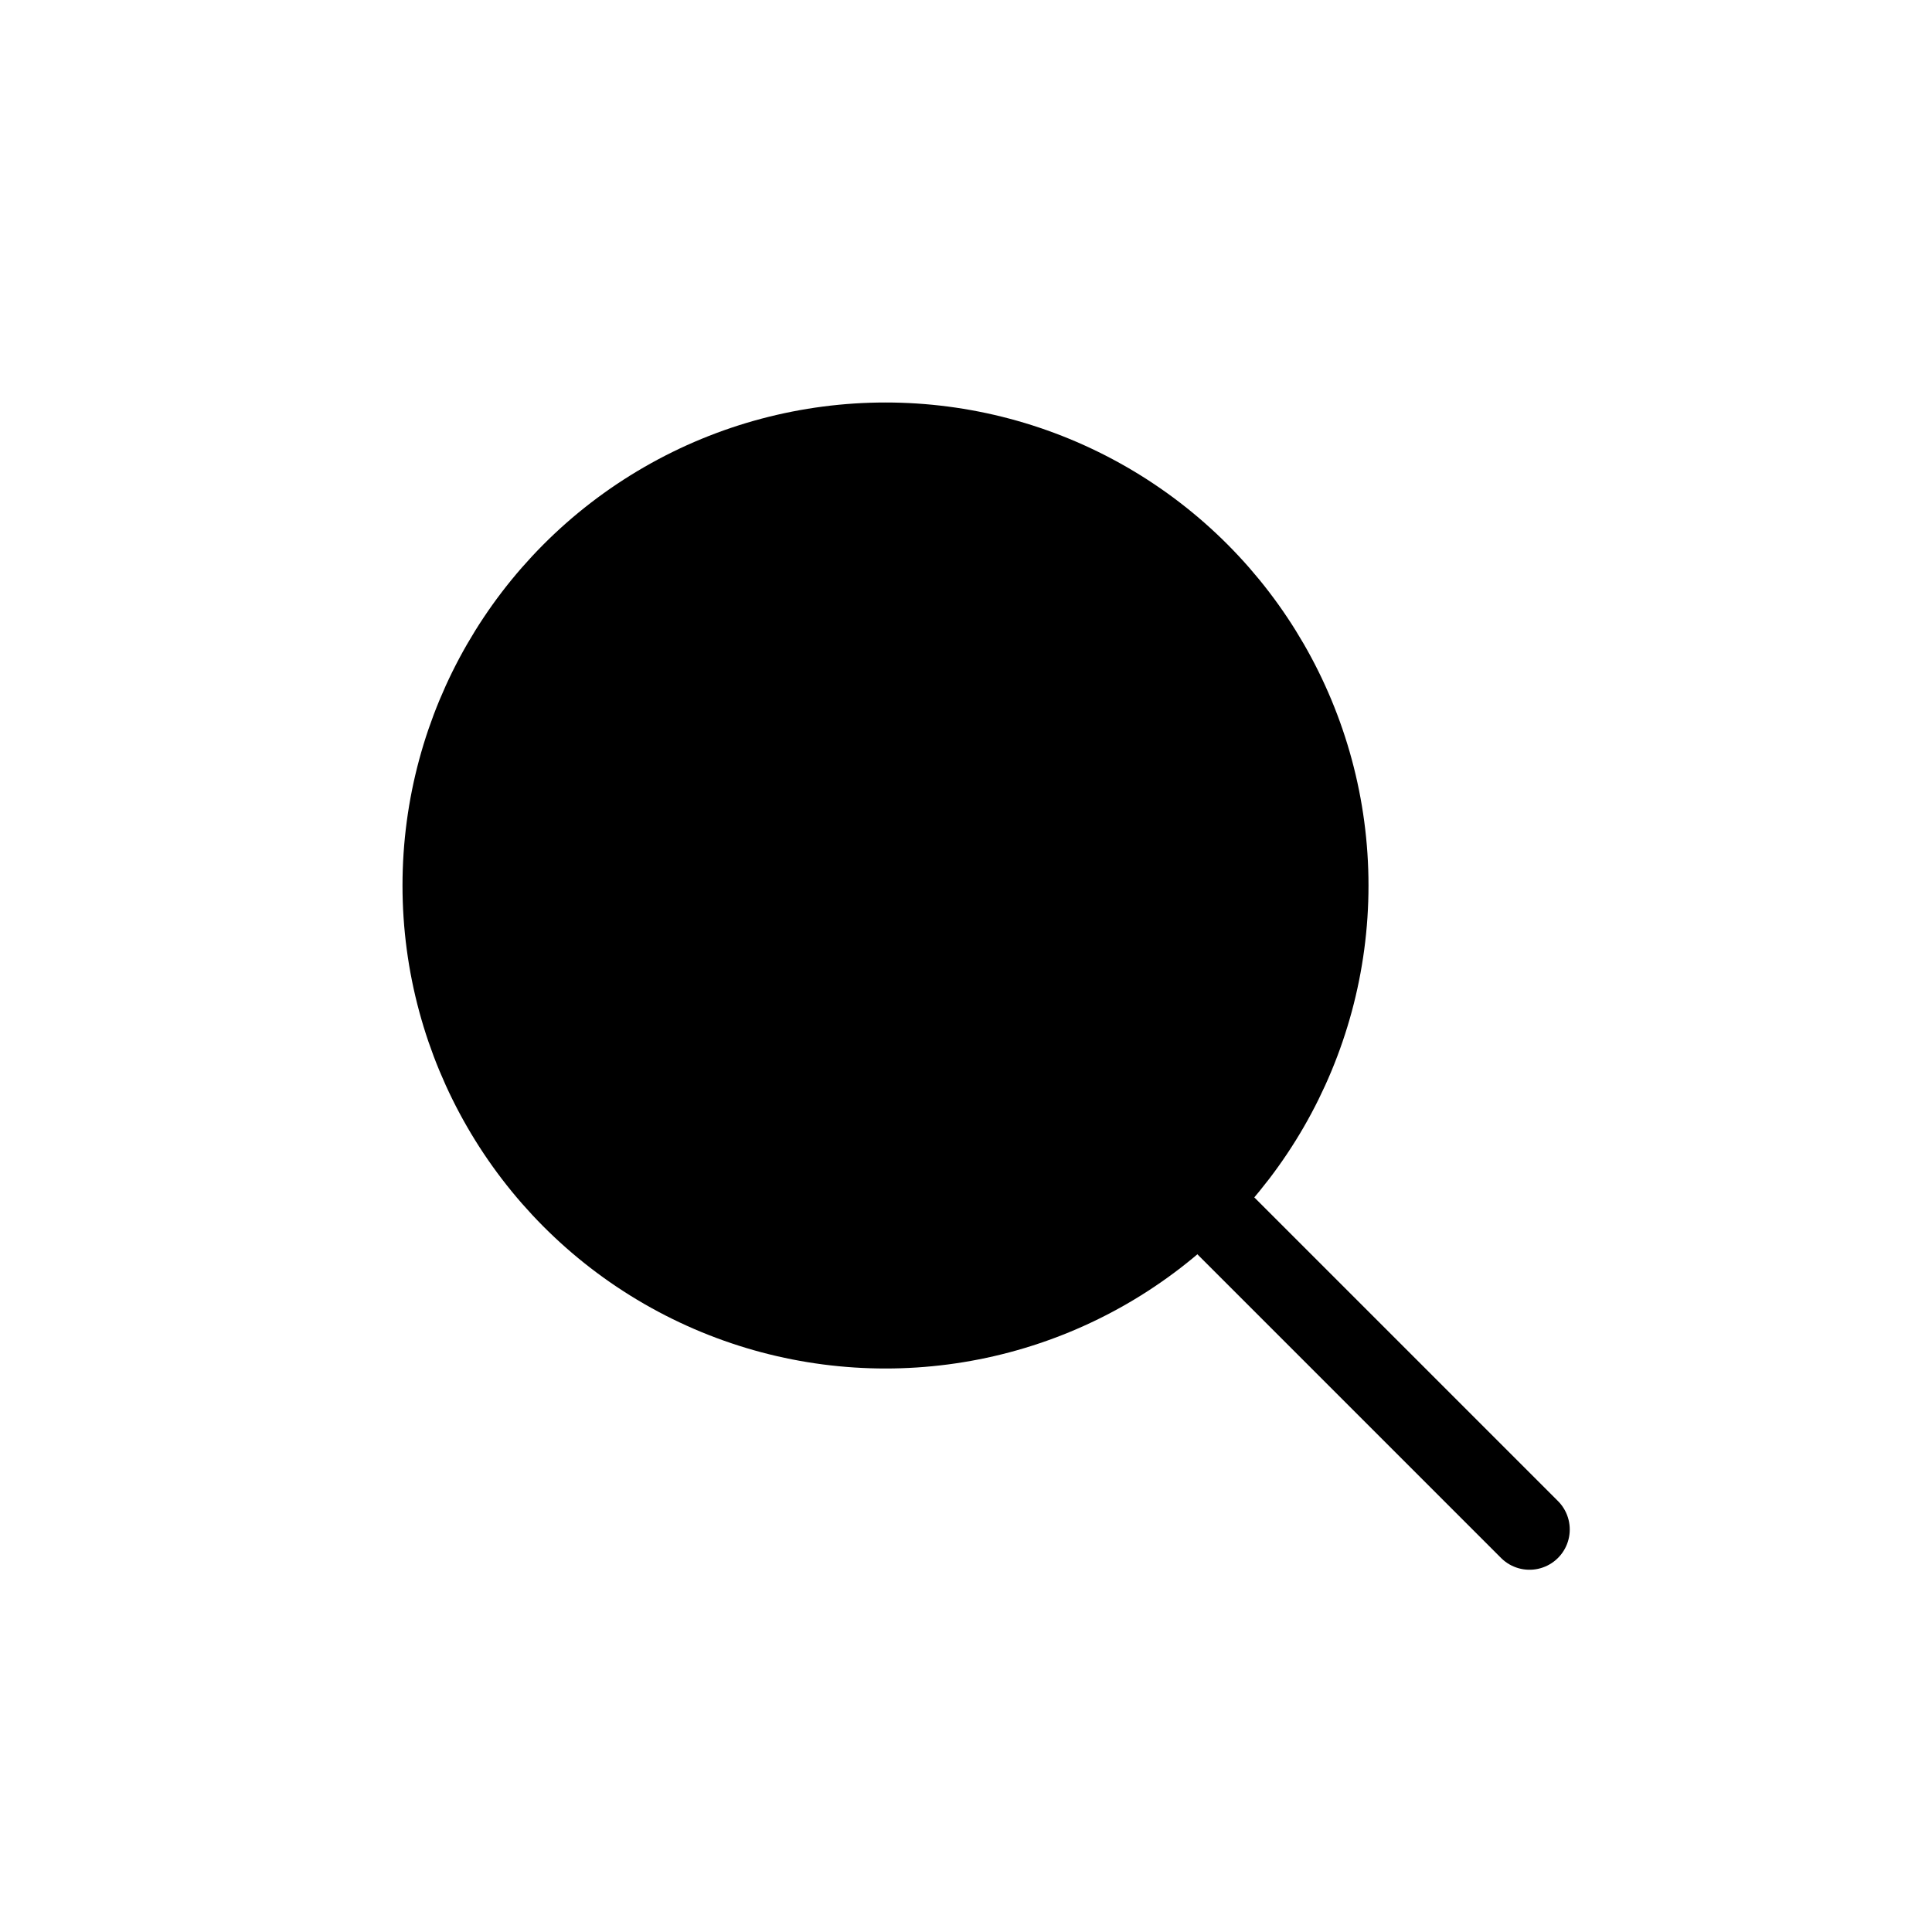 <svg xmlns="http://www.w3.org/2000/svg" viewBox="0 0 24 24" fill="currentColor"><circle cx="11" cy="11" r="5.5" stroke="#000"/><path stroke="#000" stroke-linecap="round" stroke-linejoin="round" d="M15 15l4 4"/></svg>
